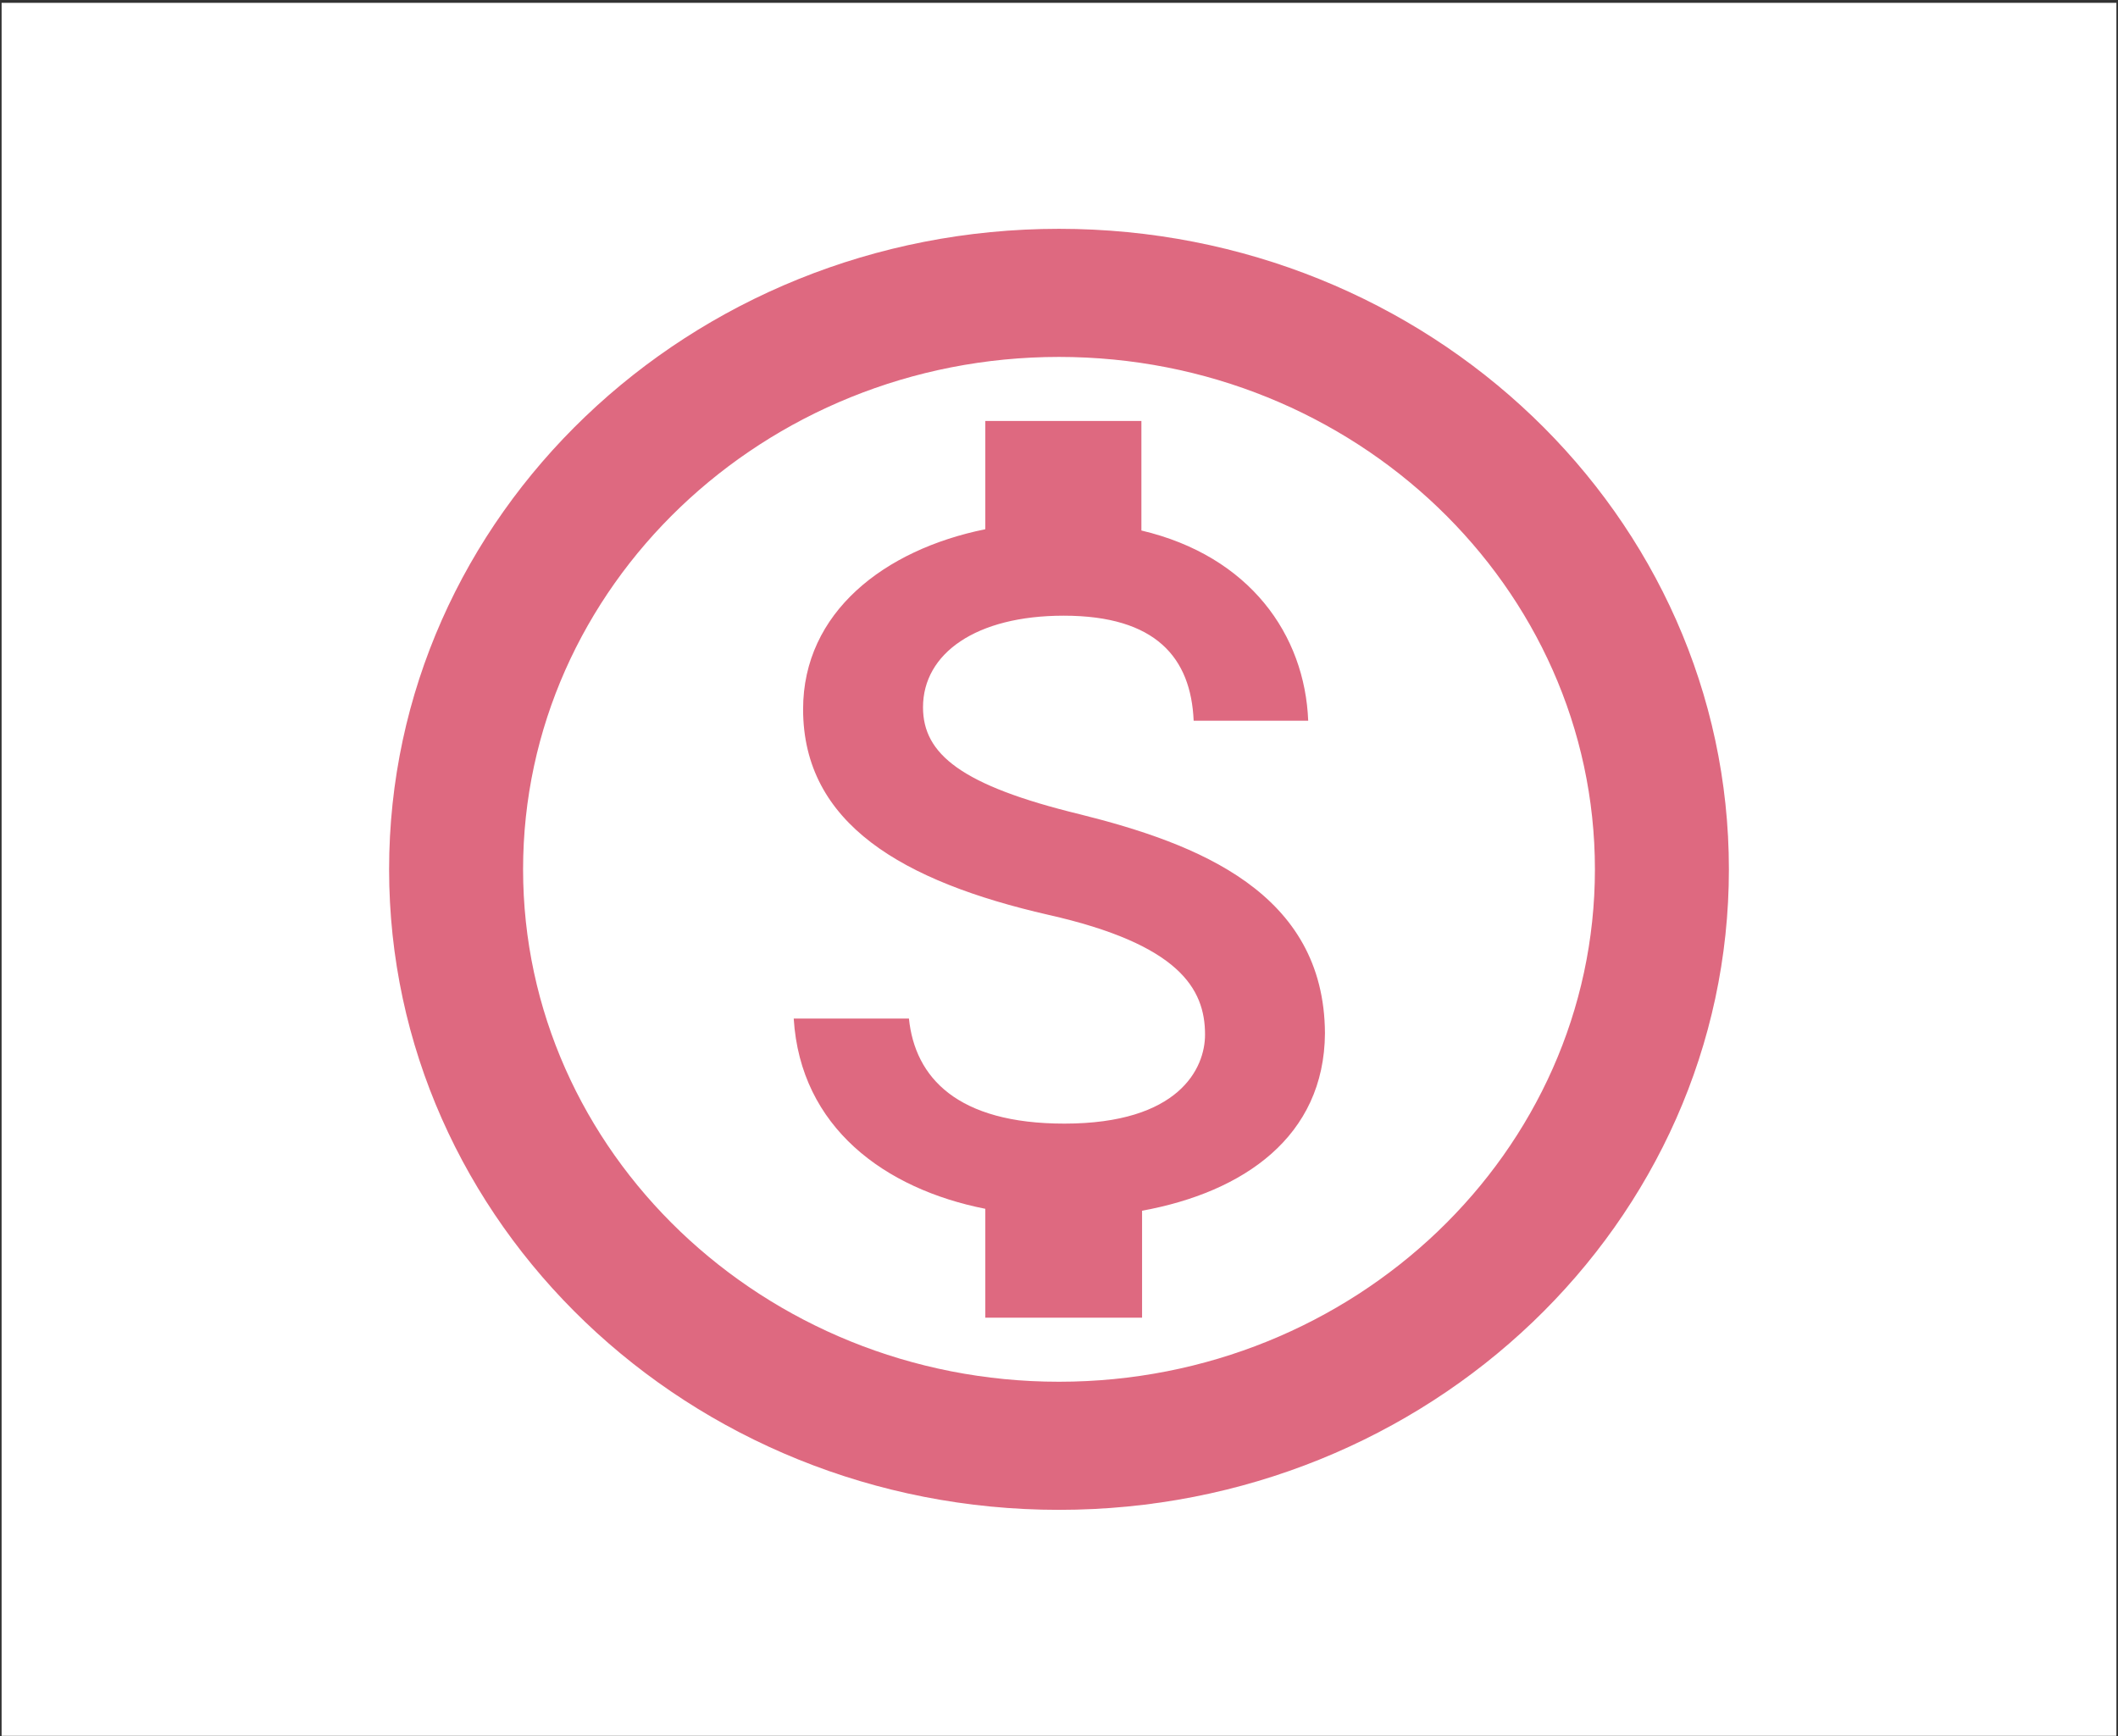 <svg width="660" height="541" viewBox="0 0 660 541" fill="none" xmlns="http://www.w3.org/2000/svg">
<rect x="0" y="0" width="660" height="541" fill="#333333" stroke="none"/>
<rect width="659" height="540" transform="translate(0.5 0.883)" fill="white"/>
<path d="M330 71.3C214.77 71.3 121.25 160.713 121.25 270.883C121.25 381.053 214.77 470.467 330 470.467C445.23 470.467 538.75 381.053 538.75 270.883C538.75 160.713 445.23 71.3 330 71.3ZM330 430.55C237.941 430.55 163 358.9 163 270.883C163 182.867 237.941 111.217 330 111.217C422.059 111.217 497 182.867 497 270.883C497 358.9 422.059 430.55 330 430.55ZM336.471 253.719C299.523 244.738 287.624 234.958 287.624 220.389C287.624 203.624 304.115 191.848 331.461 191.848C360.269 191.848 371.124 205.021 371.959 224.58H407.655C406.611 197.836 389.494 173.287 355.676 165.304V131.175H307.037V164.905C275.516 171.291 250.258 190.85 250.258 220.987C250.258 256.713 281.361 274.675 326.66 285.054C367.366 294.235 375.508 308.006 375.508 322.376C375.508 332.954 367.366 350.118 331.67 350.118C298.27 350.118 285.119 335.748 283.24 317.386H247.335C249.422 351.315 275.725 370.475 307.037 376.662V410.592H355.885V377.261C387.615 371.473 412.665 354.11 412.874 321.977C412.665 278.068 373.211 262.9 336.471 253.719V253.719Z" fill="#DE6980"/>
</svg>
